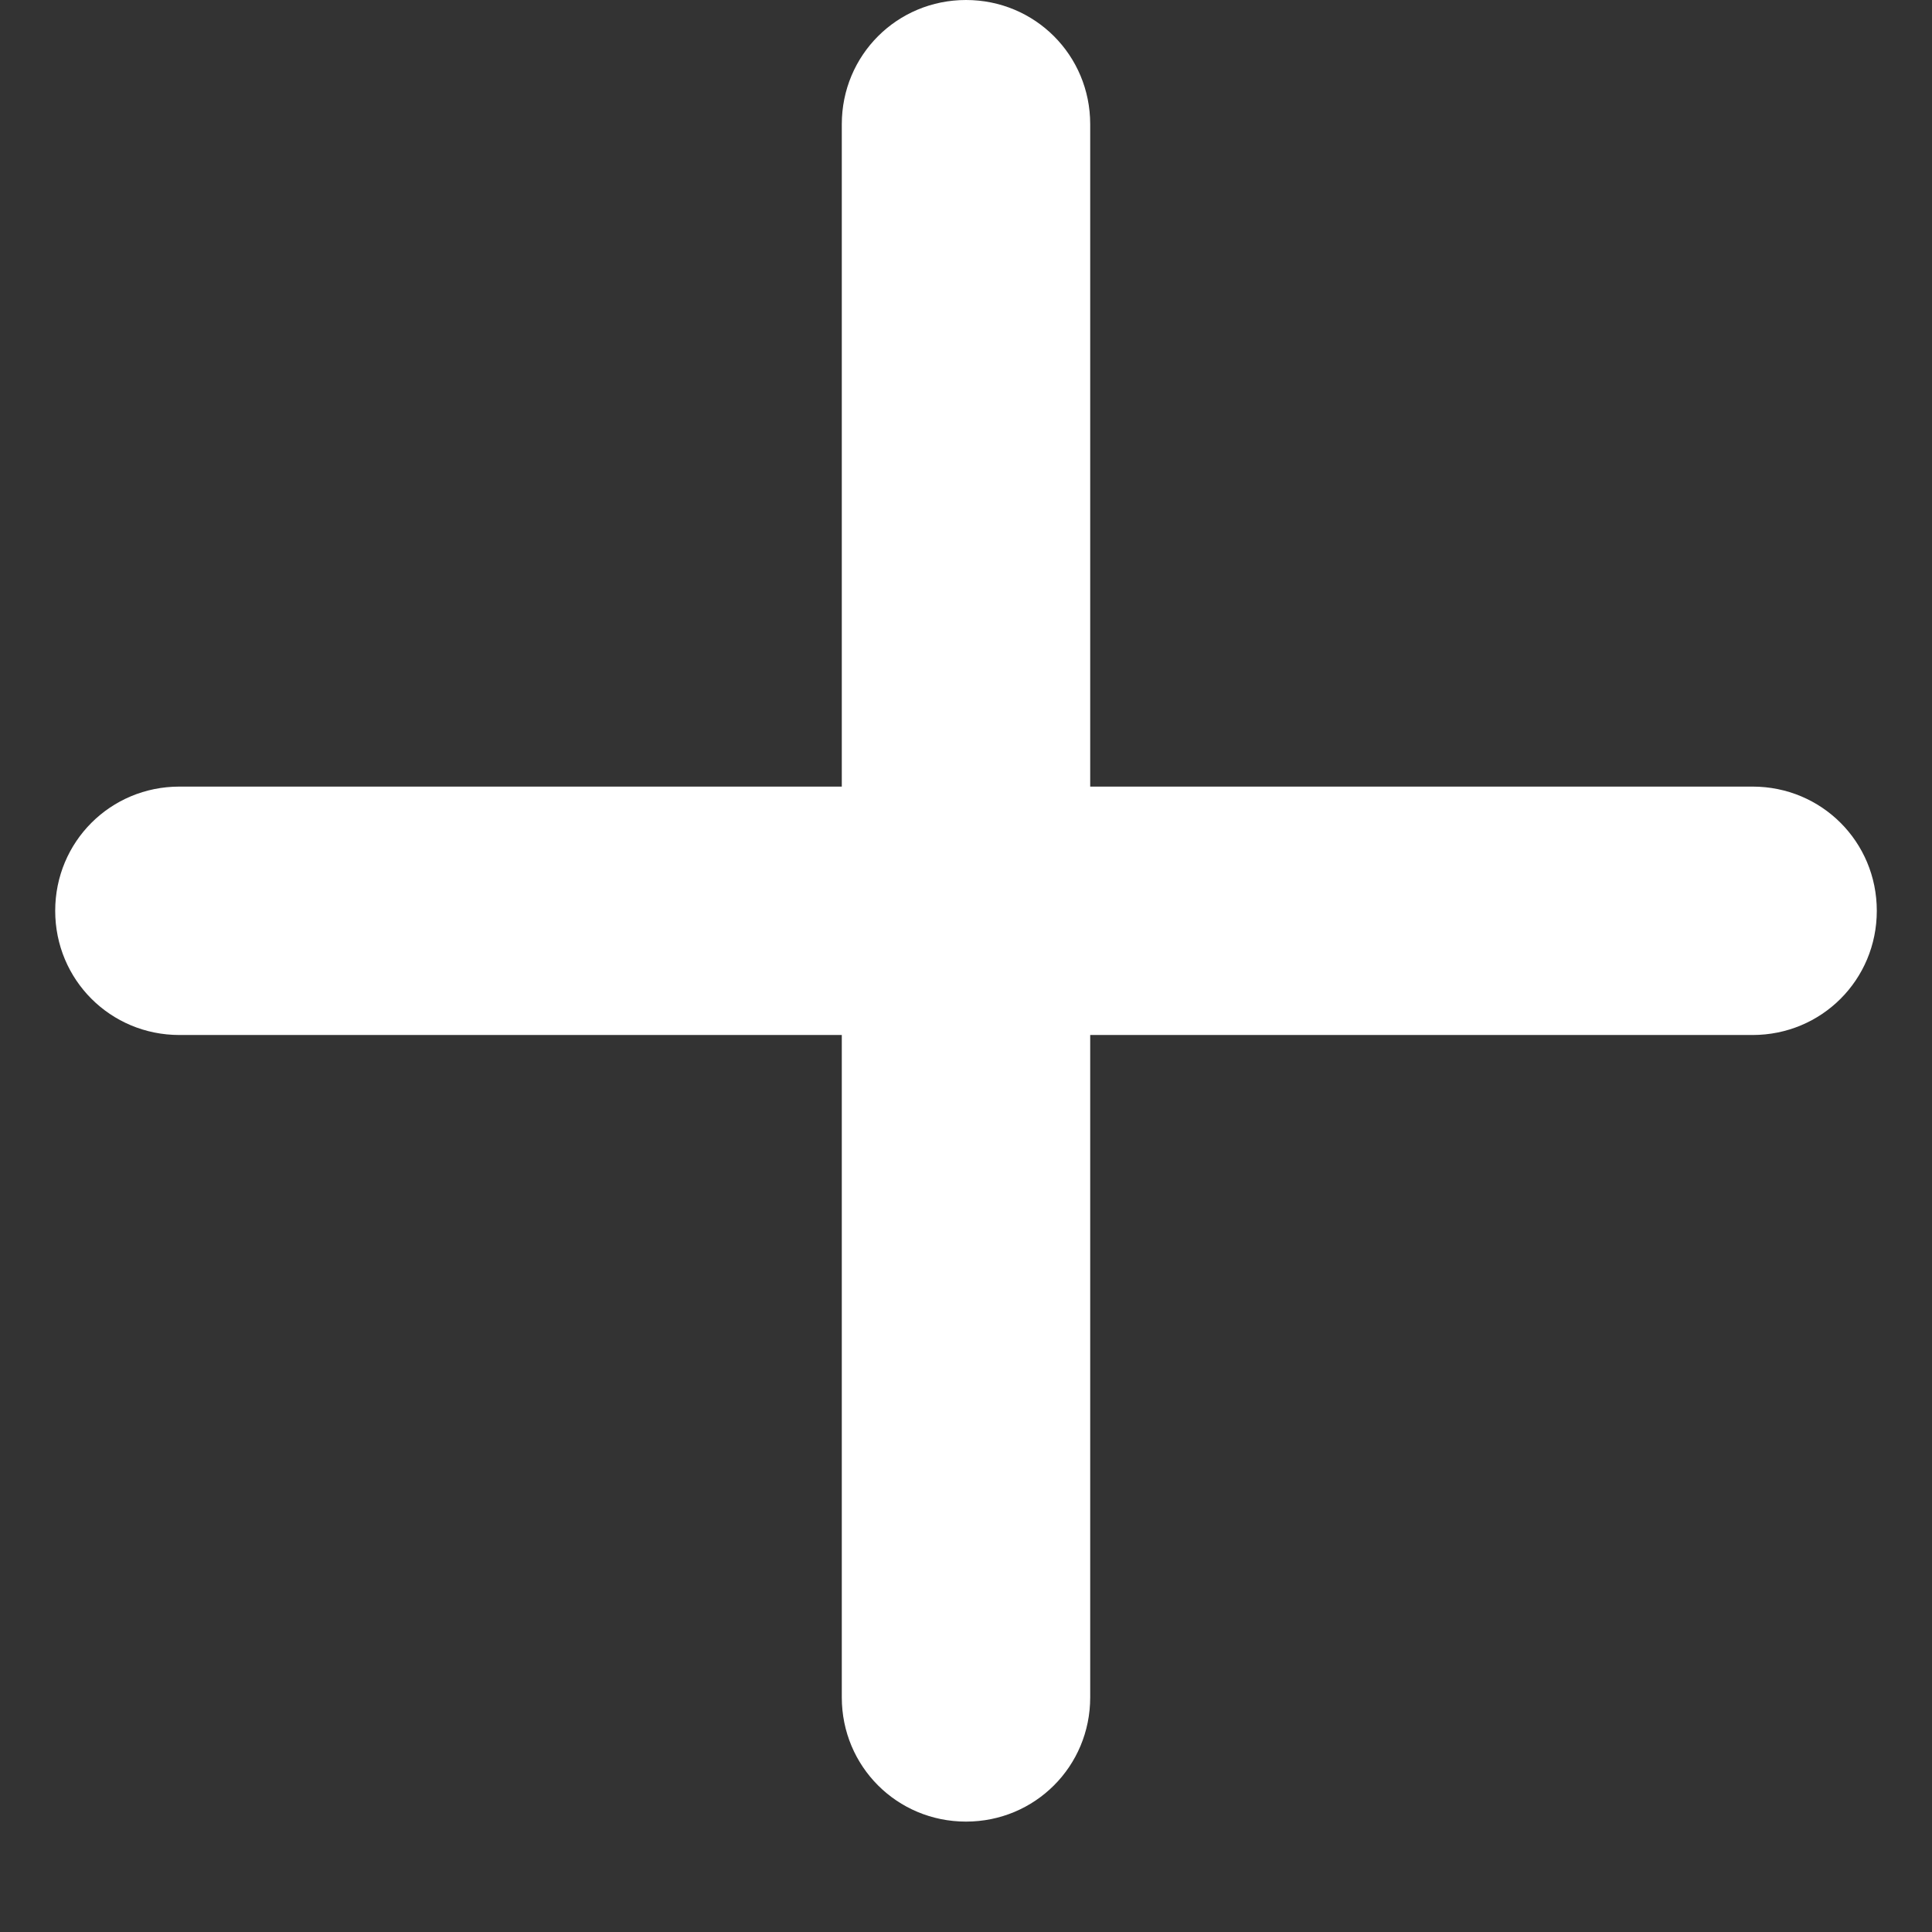 <?xml version="1.0" encoding="utf-8"?>
<!-- Generator: Adobe Illustrator 23.0.3, SVG Export Plug-In . SVG Version: 6.00 Build 0)  -->
<svg version="1.1" id="Layer_1" xmlns="http://www.w3.org/2000/svg" xmlns:xlink="http://www.w3.org/1999/xlink" x="0px" y="0px"
	 viewBox="0 0 14 14" style="enable-background:new 0 0 14 14;" xml:space="preserve">
<rect x="0" y="0" width="14" height="14" fill="#333333" stroke="none"/>
<style type="text/css">
	.st0{fill-rule:evenodd;clip-rule:evenodd;fill:#FFFFFF;}
</style>
<title>Group 44 Copy 33</title>
<desc>Created with Sketch.</desc>
<g id="Code-Editor">
	<g id="Artboard-3-Copy-9" transform="translate(-347, -56)">
		<g id="Group-44-Copy-33" transform="translate(347, 56)">
			<path id="Rectangle-40" class="st0" d="M7,0L7,0c0.5,0,0.9,0.4,0.9,0.9v11.4c0,0.5-0.4,0.9-0.9,0.9l0,0c-0.5,0-0.9-0.4-0.9-0.9
				V0.9C6.1,0.4,6.5,0,7,0z"/>
			<path id="Rectangle-40-Copy" class="st0" d="M13.6,6.6L13.6,6.6c0,0.5-0.4,0.9-0.9,0.9H1.3c-0.5,0-0.9-0.4-0.9-0.9l0,0
				c0-0.5,0.4-0.9,0.9-0.9h11.4C13.2,5.7,13.6,6.1,13.6,6.6z"/>
		</g>
	</g>
</g>
</svg>
